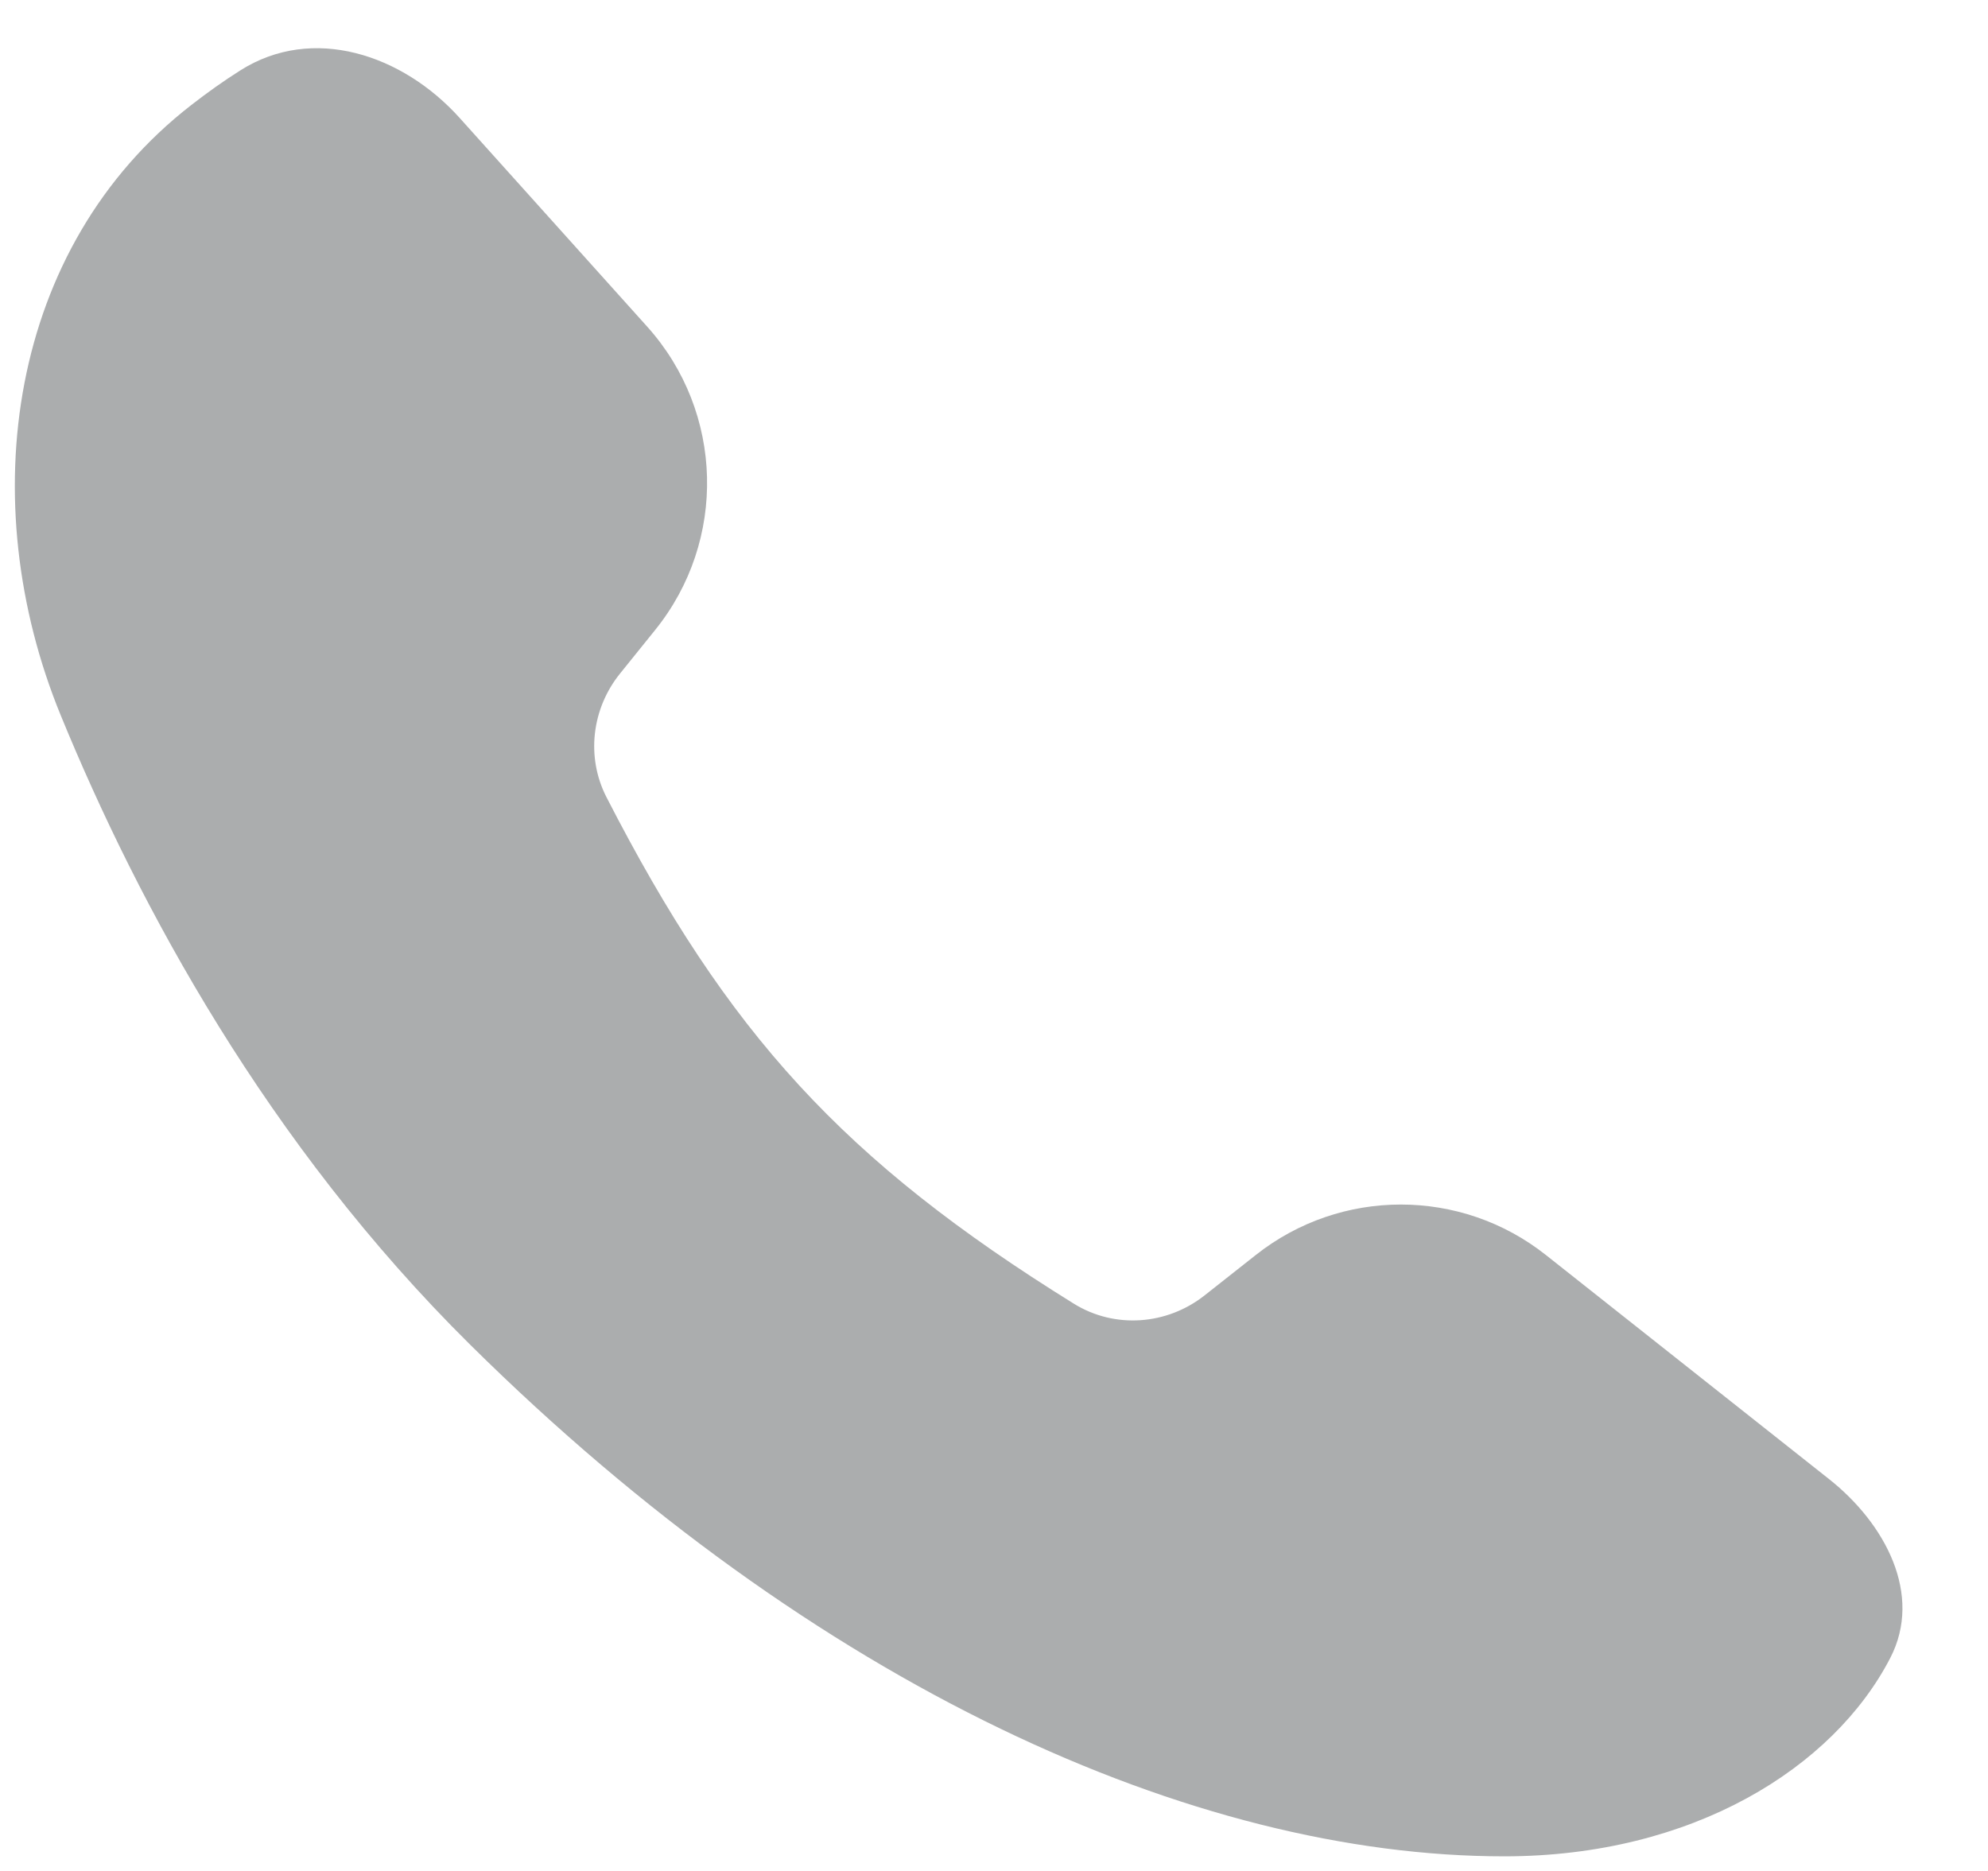 <svg width="17" height="16" viewBox="0 0 17 16" fill="none" xmlns="http://www.w3.org/2000/svg">
<path d="M5.535 2.794L3.931 1.009C3.441 0.464 2.673 0.21 2.055 0.602C1.911 0.693 1.771 0.793 1.636 0.898C0.071 2.112 -0.232 4.286 0.52 6.119C1.187 7.745 2.284 9.781 4.021 11.5C6.974 14.422 10.21 15.875 12.863 15.875C14.475 15.875 15.678 15.118 16.164 14.179C16.445 13.636 16.121 13.029 15.641 12.649L13.22 10.733C12.493 10.157 11.465 10.157 10.738 10.733L10.302 11.077C9.98 11.332 9.533 11.366 9.183 11.149C7.21 9.925 6.222 8.835 5.186 6.817C5.01 6.474 5.06 6.059 5.303 5.759L5.602 5.388C6.219 4.624 6.191 3.525 5.535 2.794Z" fill="#ABADAE"/>
</svg>
